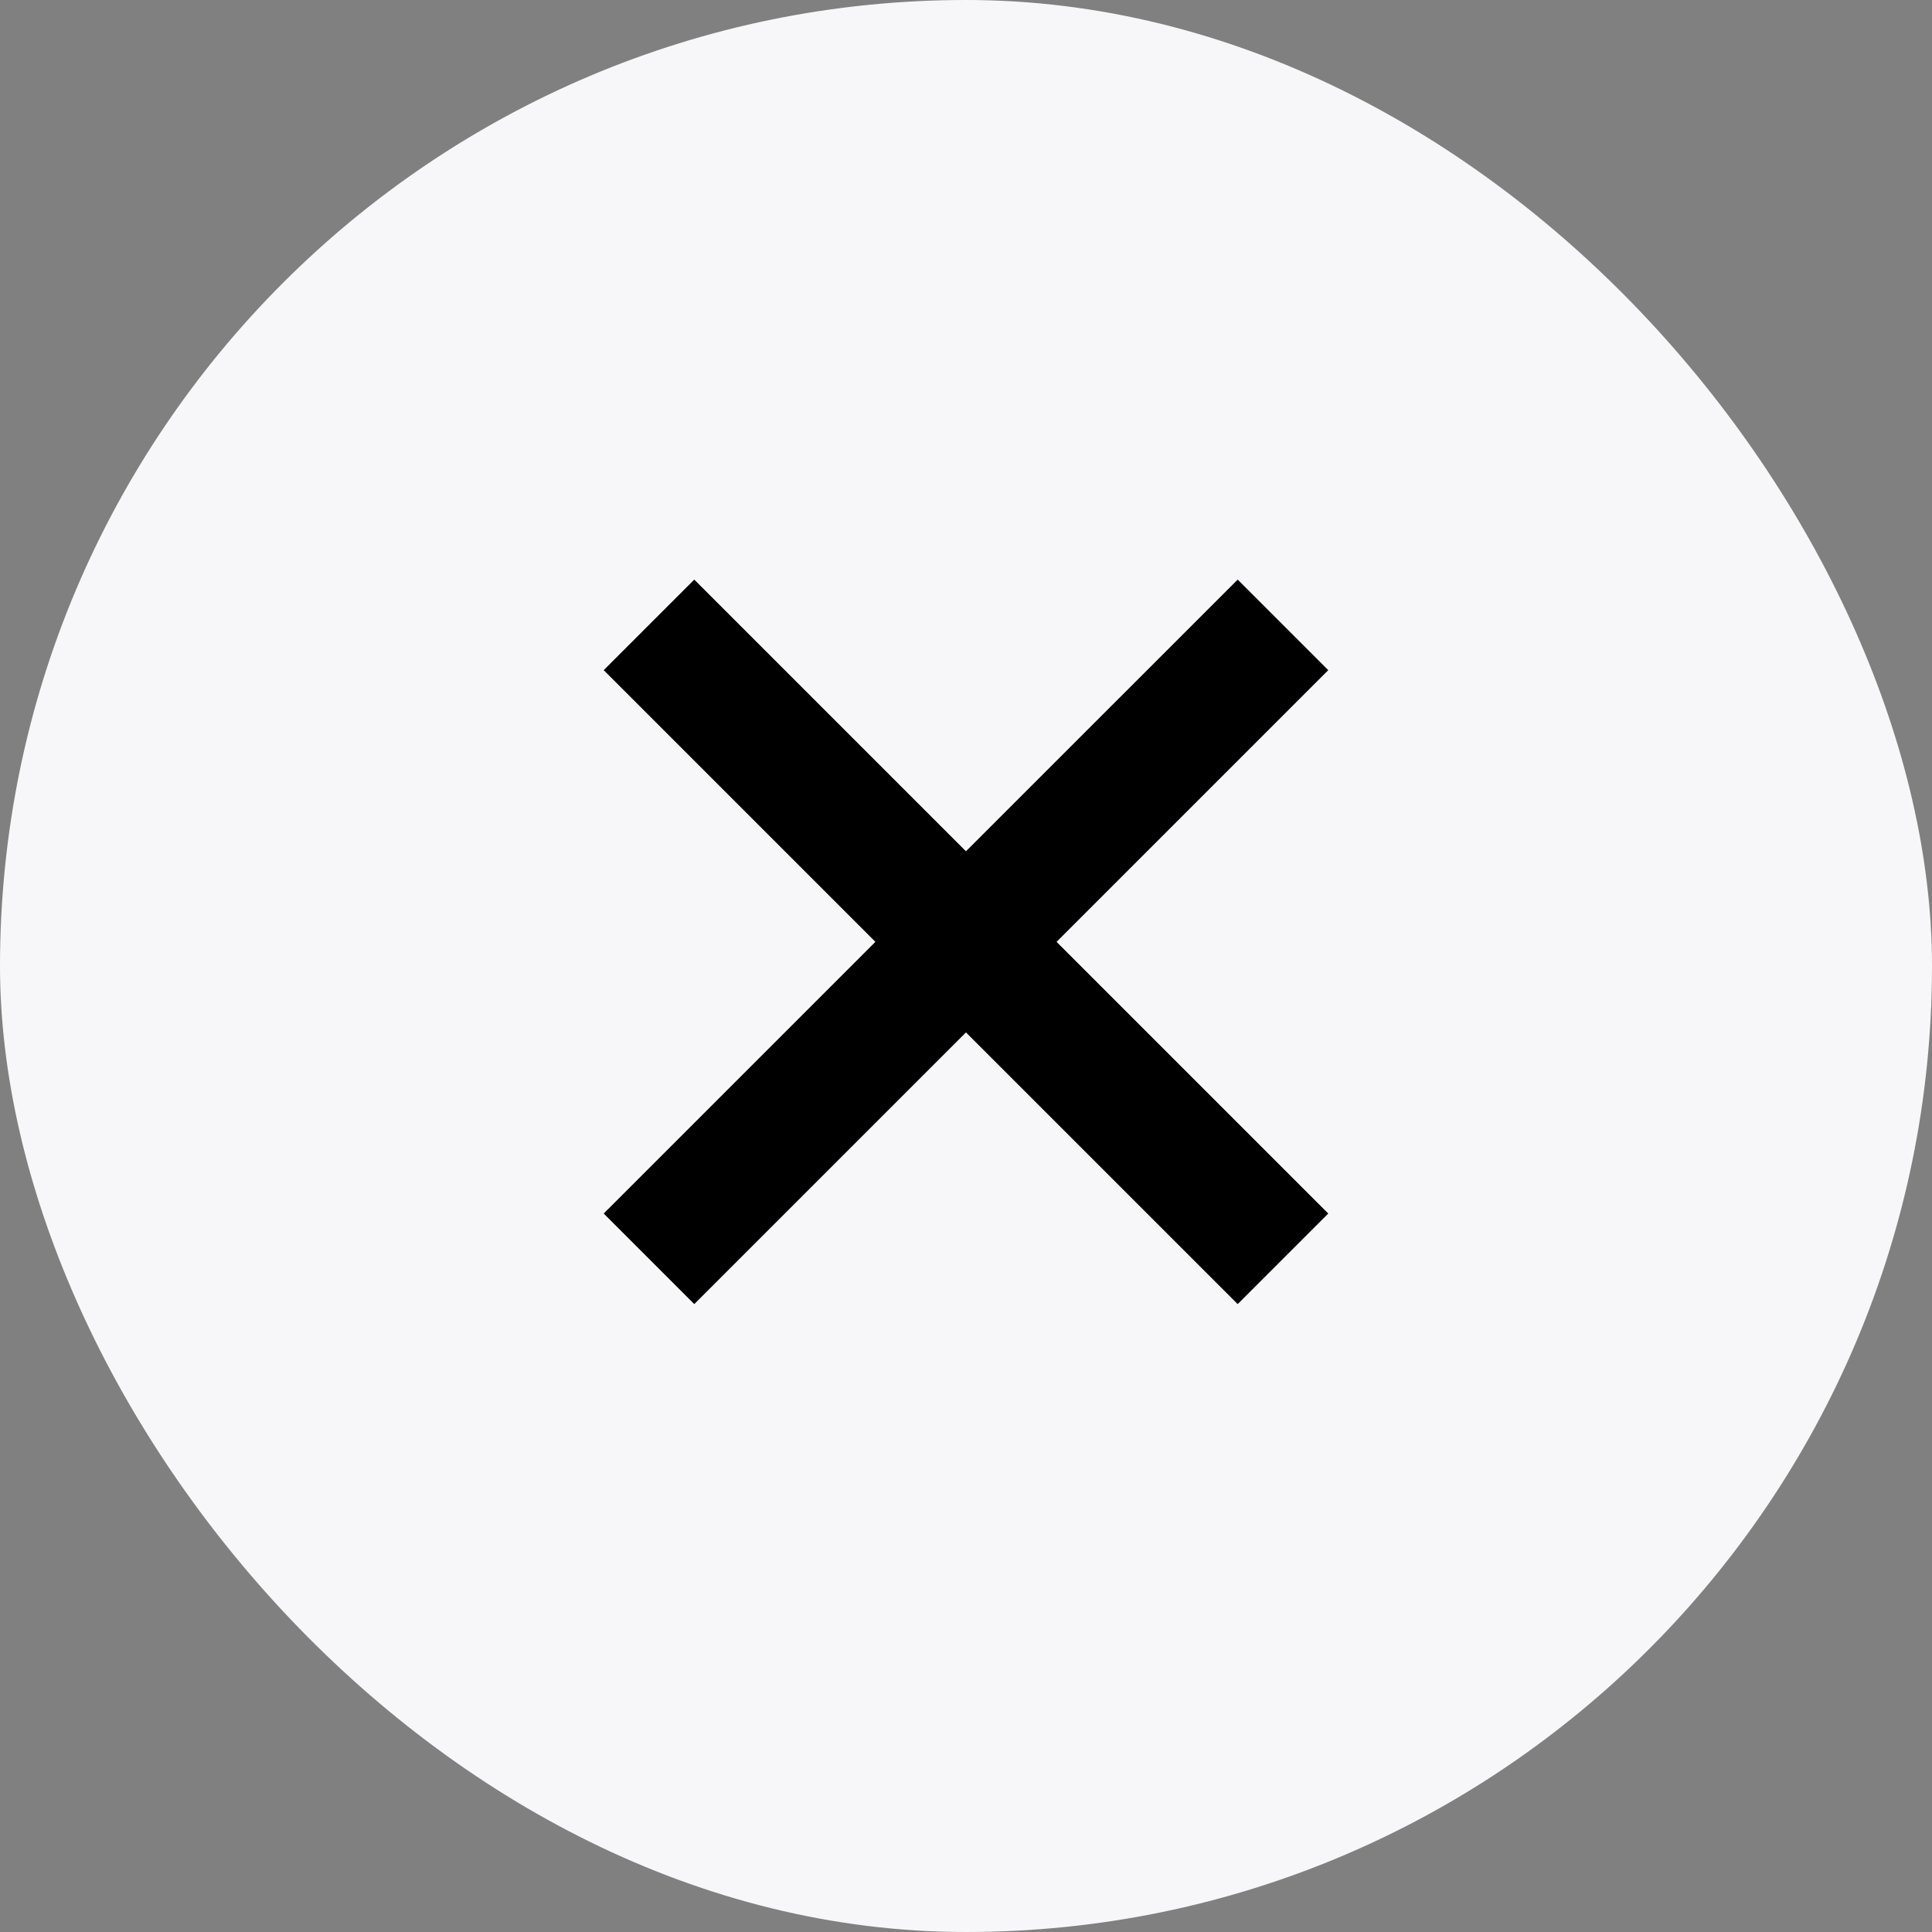 <svg fill="none" height="40" viewBox="0 0 40 40" width="40" xmlns="http://www.w3.org/2000/svg"><rect x="0" y="0" width="40" height="40" fill="#808080" stroke="none"/><rect fill="#f7f7f9" height="40" rx="20" width="40"/><path d="m25.625 12-5.626 5.625-5.625-5.625-1.875 1.875 5.625 5.625-5.625 5.625 1.875 1.875 5.625-5.625 5.626 5.625 1.875-1.875-5.625-5.625 5.625-5.625z" fill="#000"/></svg>